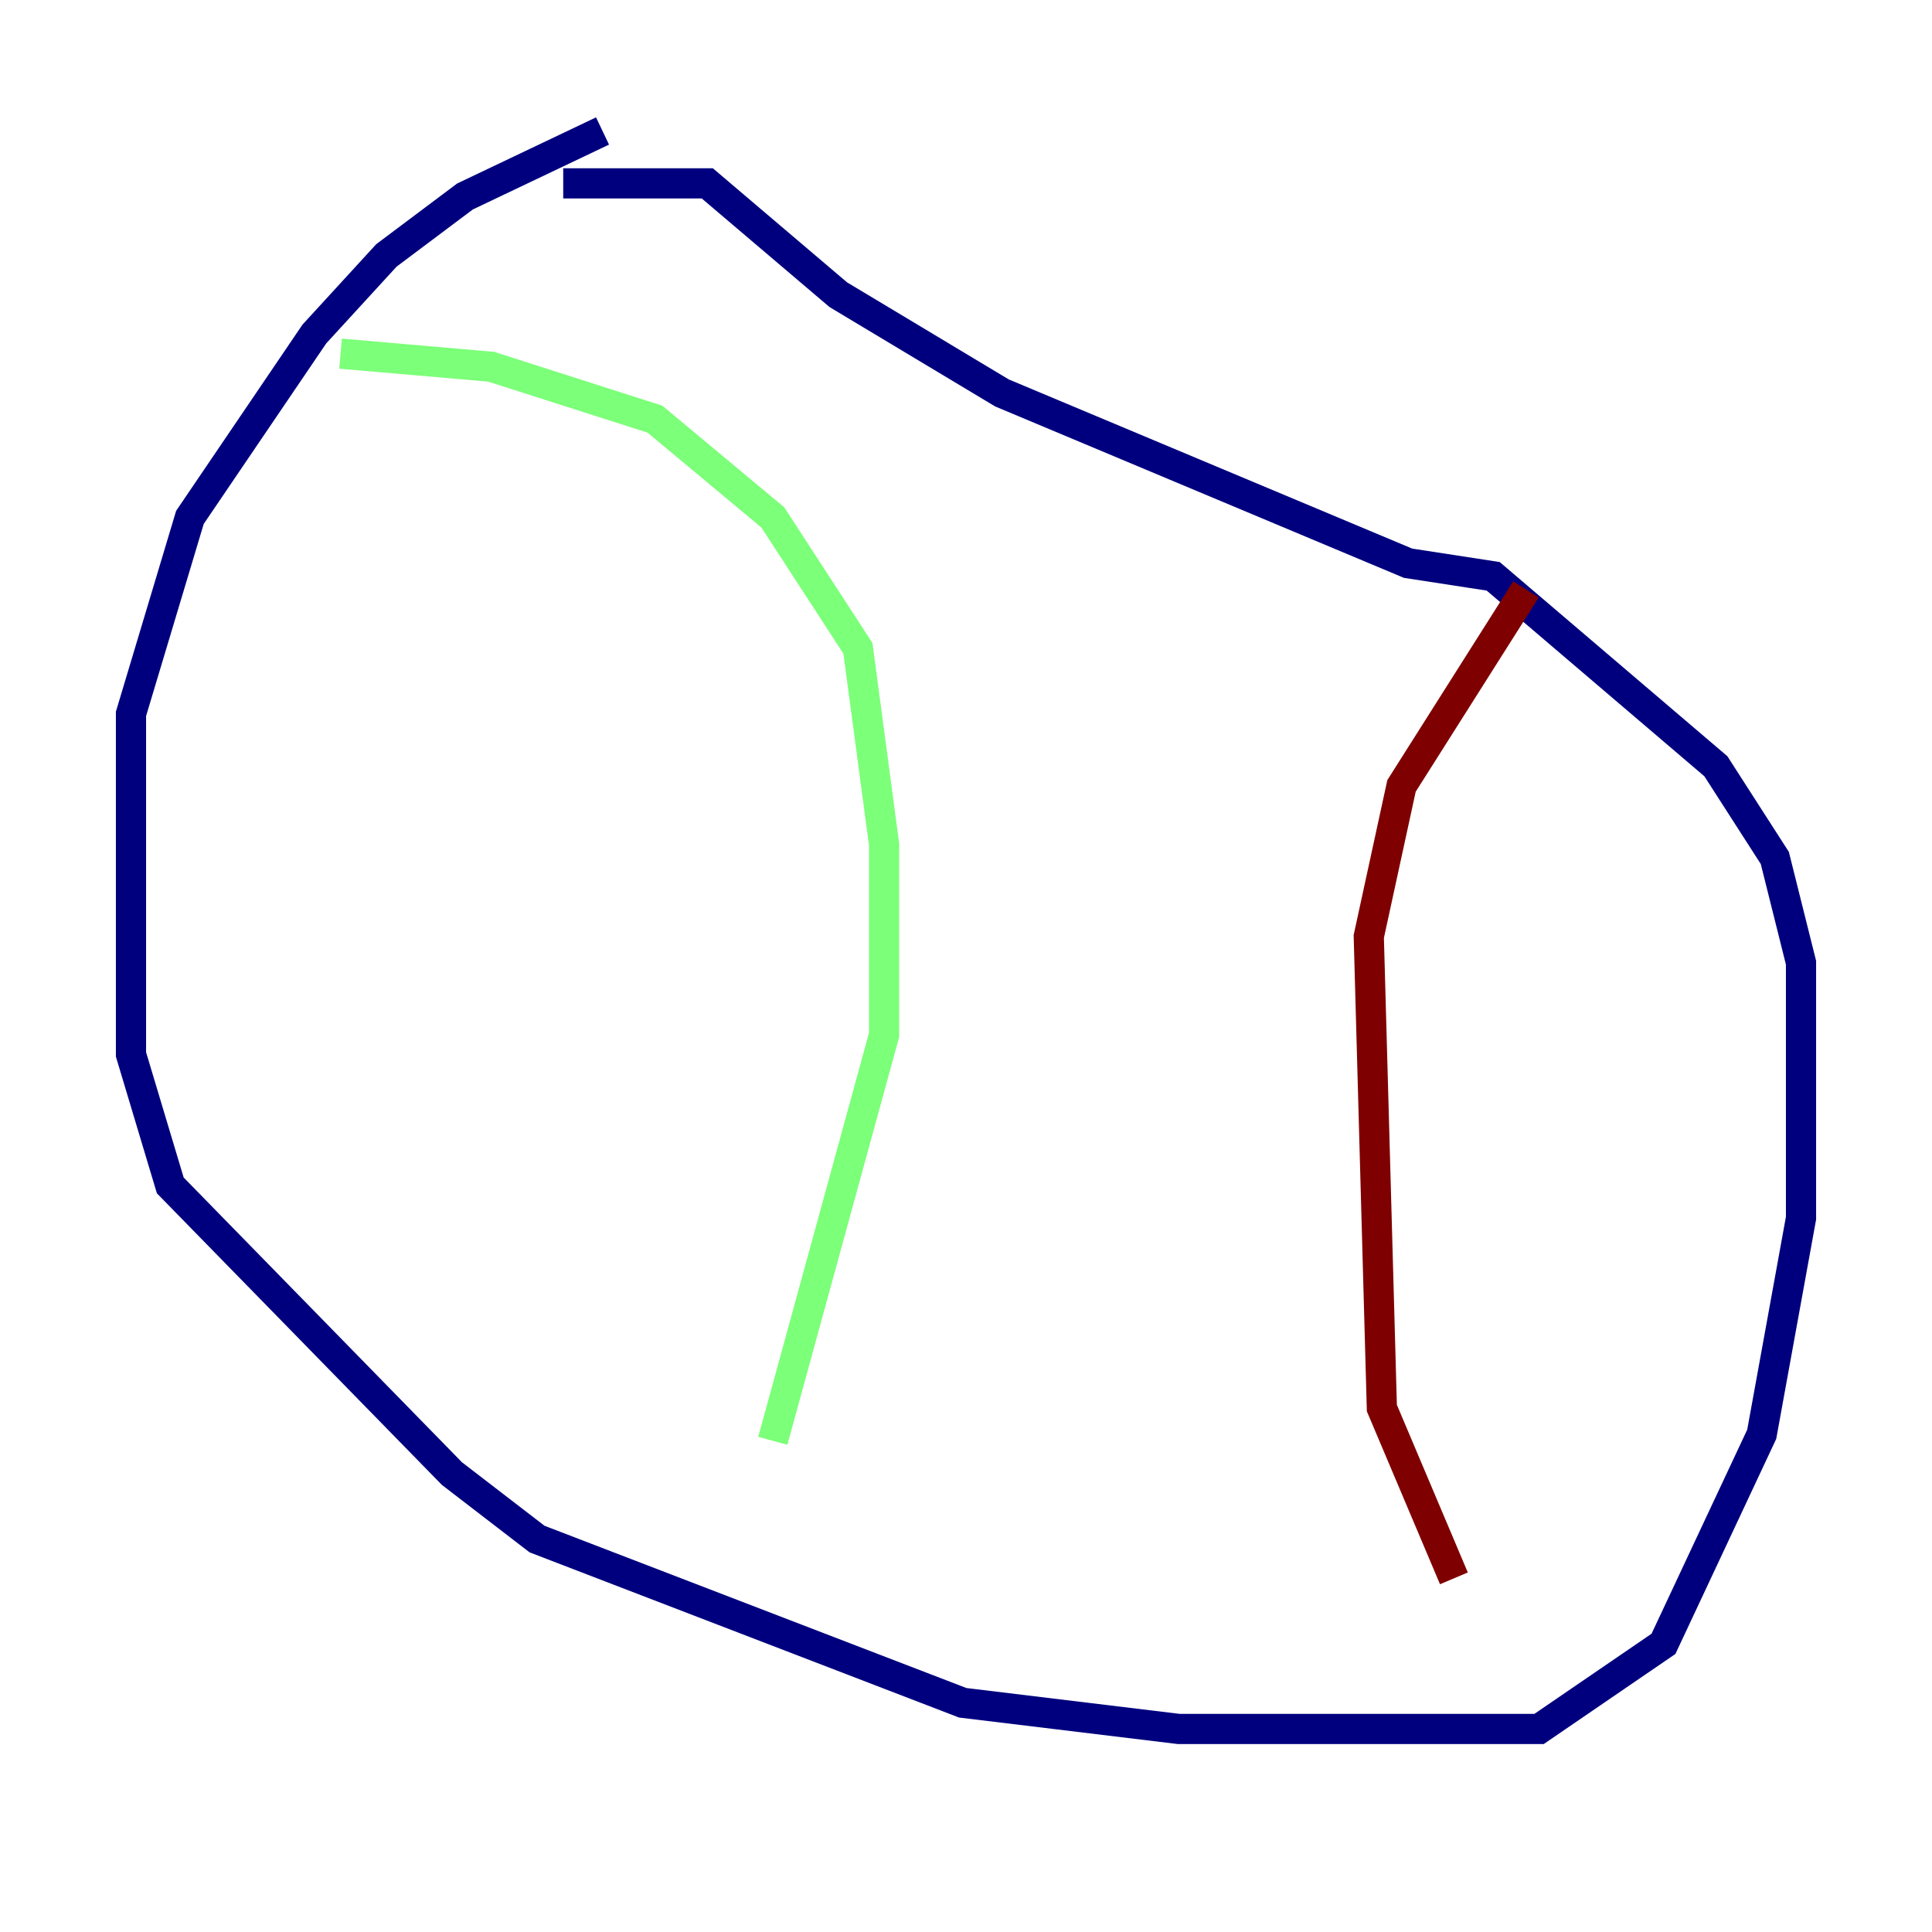 <?xml version="1.0" encoding="utf-8" ?>
<svg baseProfile="tiny" height="128" version="1.2" viewBox="0,0,128,128" width="128" xmlns="http://www.w3.org/2000/svg" xmlns:ev="http://www.w3.org/2001/xml-events" xmlns:xlink="http://www.w3.org/1999/xlink"><defs /><polyline fill="none" points="39.919,8.678 30.807,13.017 25.6,16.922 20.827,22.129 12.583,34.278 8.678,47.295 8.678,69.858 11.281,78.536 29.939,97.627 35.58,101.966 63.783,112.814 78.102,114.549 101.966,114.549 110.21,108.909 116.719,95.024 119.322,80.705 119.322,63.783 117.586,56.841 113.681,50.766 98.929,38.183 93.288,37.315 66.386,26.034 55.539,19.525 46.861,12.149 37.315,12.149" stroke="#00007f" stroke-width="2" /><polyline fill="none" points="22.563,23.43 32.542,24.298 43.39,27.77 51.2,34.278 56.841,42.956 58.576,55.973 58.576,68.556 51.2,95.458" stroke="#7cff79" stroke-width="2" /><polyline fill="none" points="101.098,39.051 92.854,52.068 90.685,62.047 91.552,93.288 96.325,104.57" stroke="#7f0000" stroke-width="2" /></svg>
